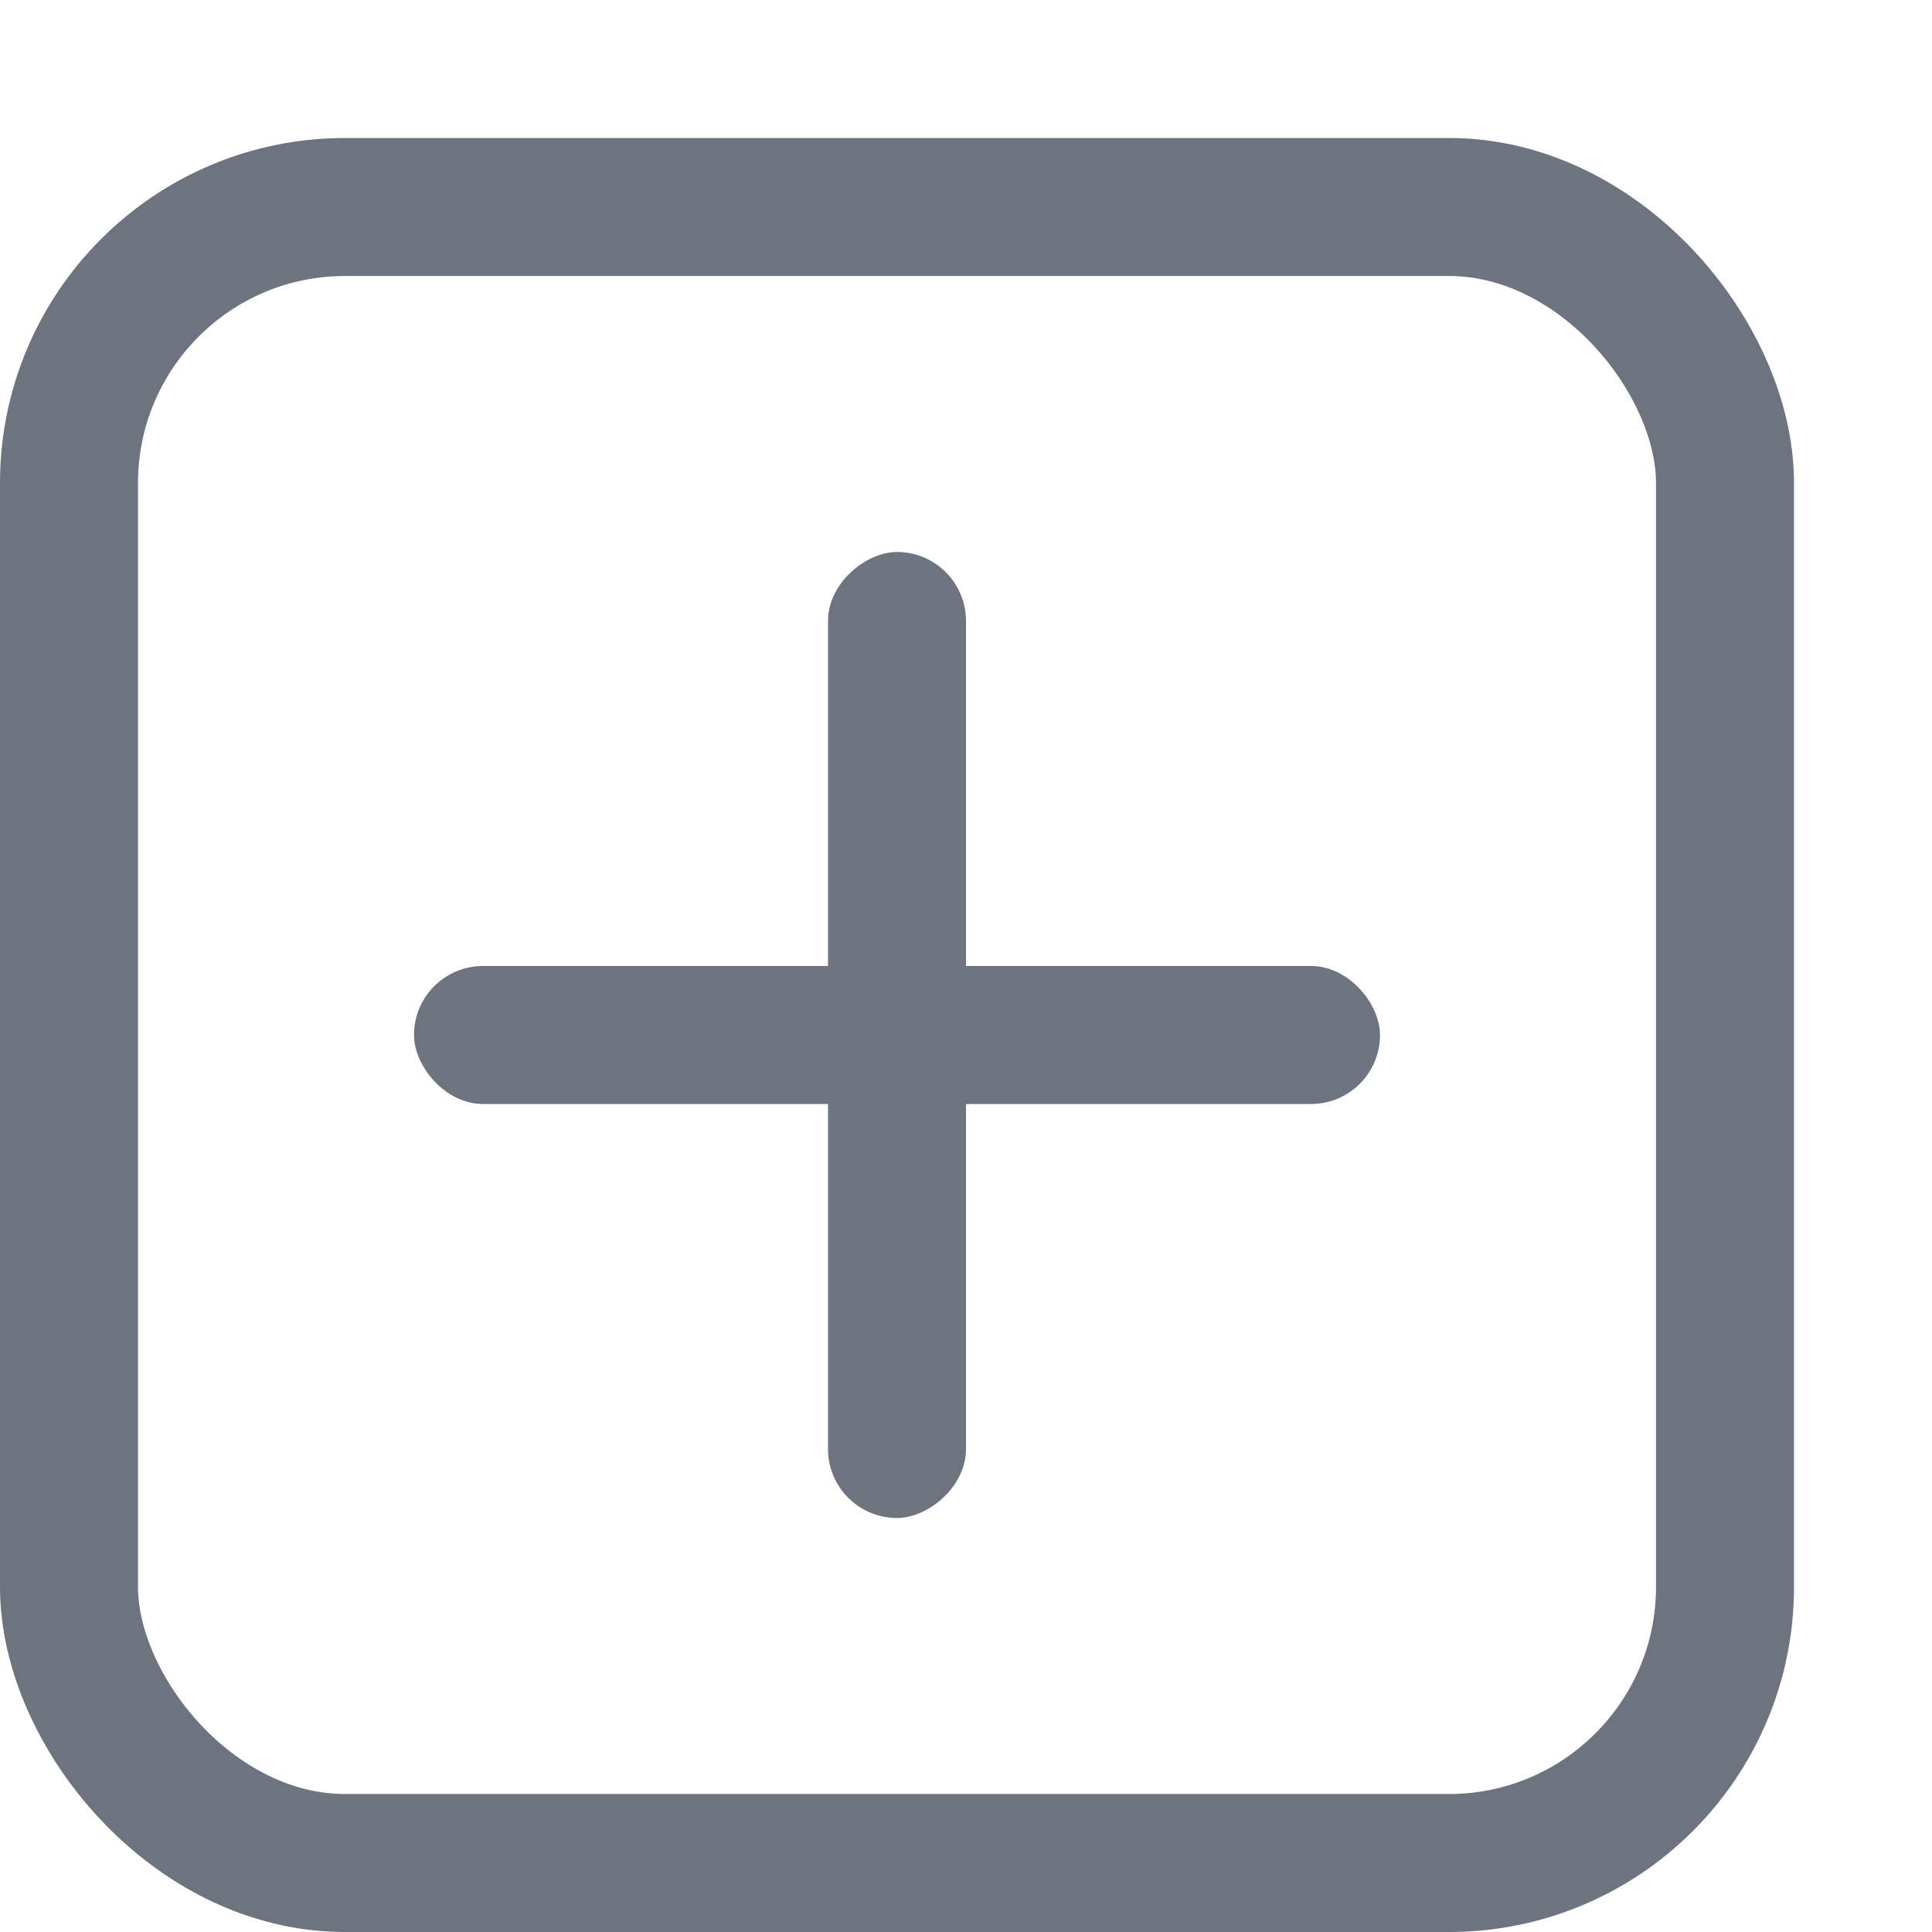<?xml version="1.0" encoding="UTF-8"?>
<svg width="14px" height="14px" viewBox="0 0 14 14" version="1.1" xmlns="http://www.w3.org/2000/svg" xmlns:xlink="http://www.w3.org/1999/xlink">
    <g id="页面-1" stroke="none" stroke-width="1" fill="none" fill-rule="evenodd">
        <g id="基因详情页-1920" transform="translate(-431, -8434)">
            <g id="编组-94" transform="translate(296, 8421)">
                <g id="表格/内容带图标" transform="translate(56, 5)">
                    <g id="图标/表格内扩展" transform="translate(79, 8)">
                        <rect id="矩形" stroke="#6D747F" x="0.5" y="1.5" width="12" height="12" rx="2"></rect>
                        <rect id="矩形" fill="#6D747F" x="3" y="7" width="7" height="1" rx="0.5"></rect>
                        <rect
                            id="矩形备份"
                            fill="#6D747F"
                            transform="translate(6.5, 7.5) rotate(90) translate(-6.5, -7.5) "
                            x="3"
                            y="7"
                            width="7"
                            height="1"
                            rx="0.5"></rect>
                    </g>
                </g>
            </g>
        </g>
    </g>
</svg>
